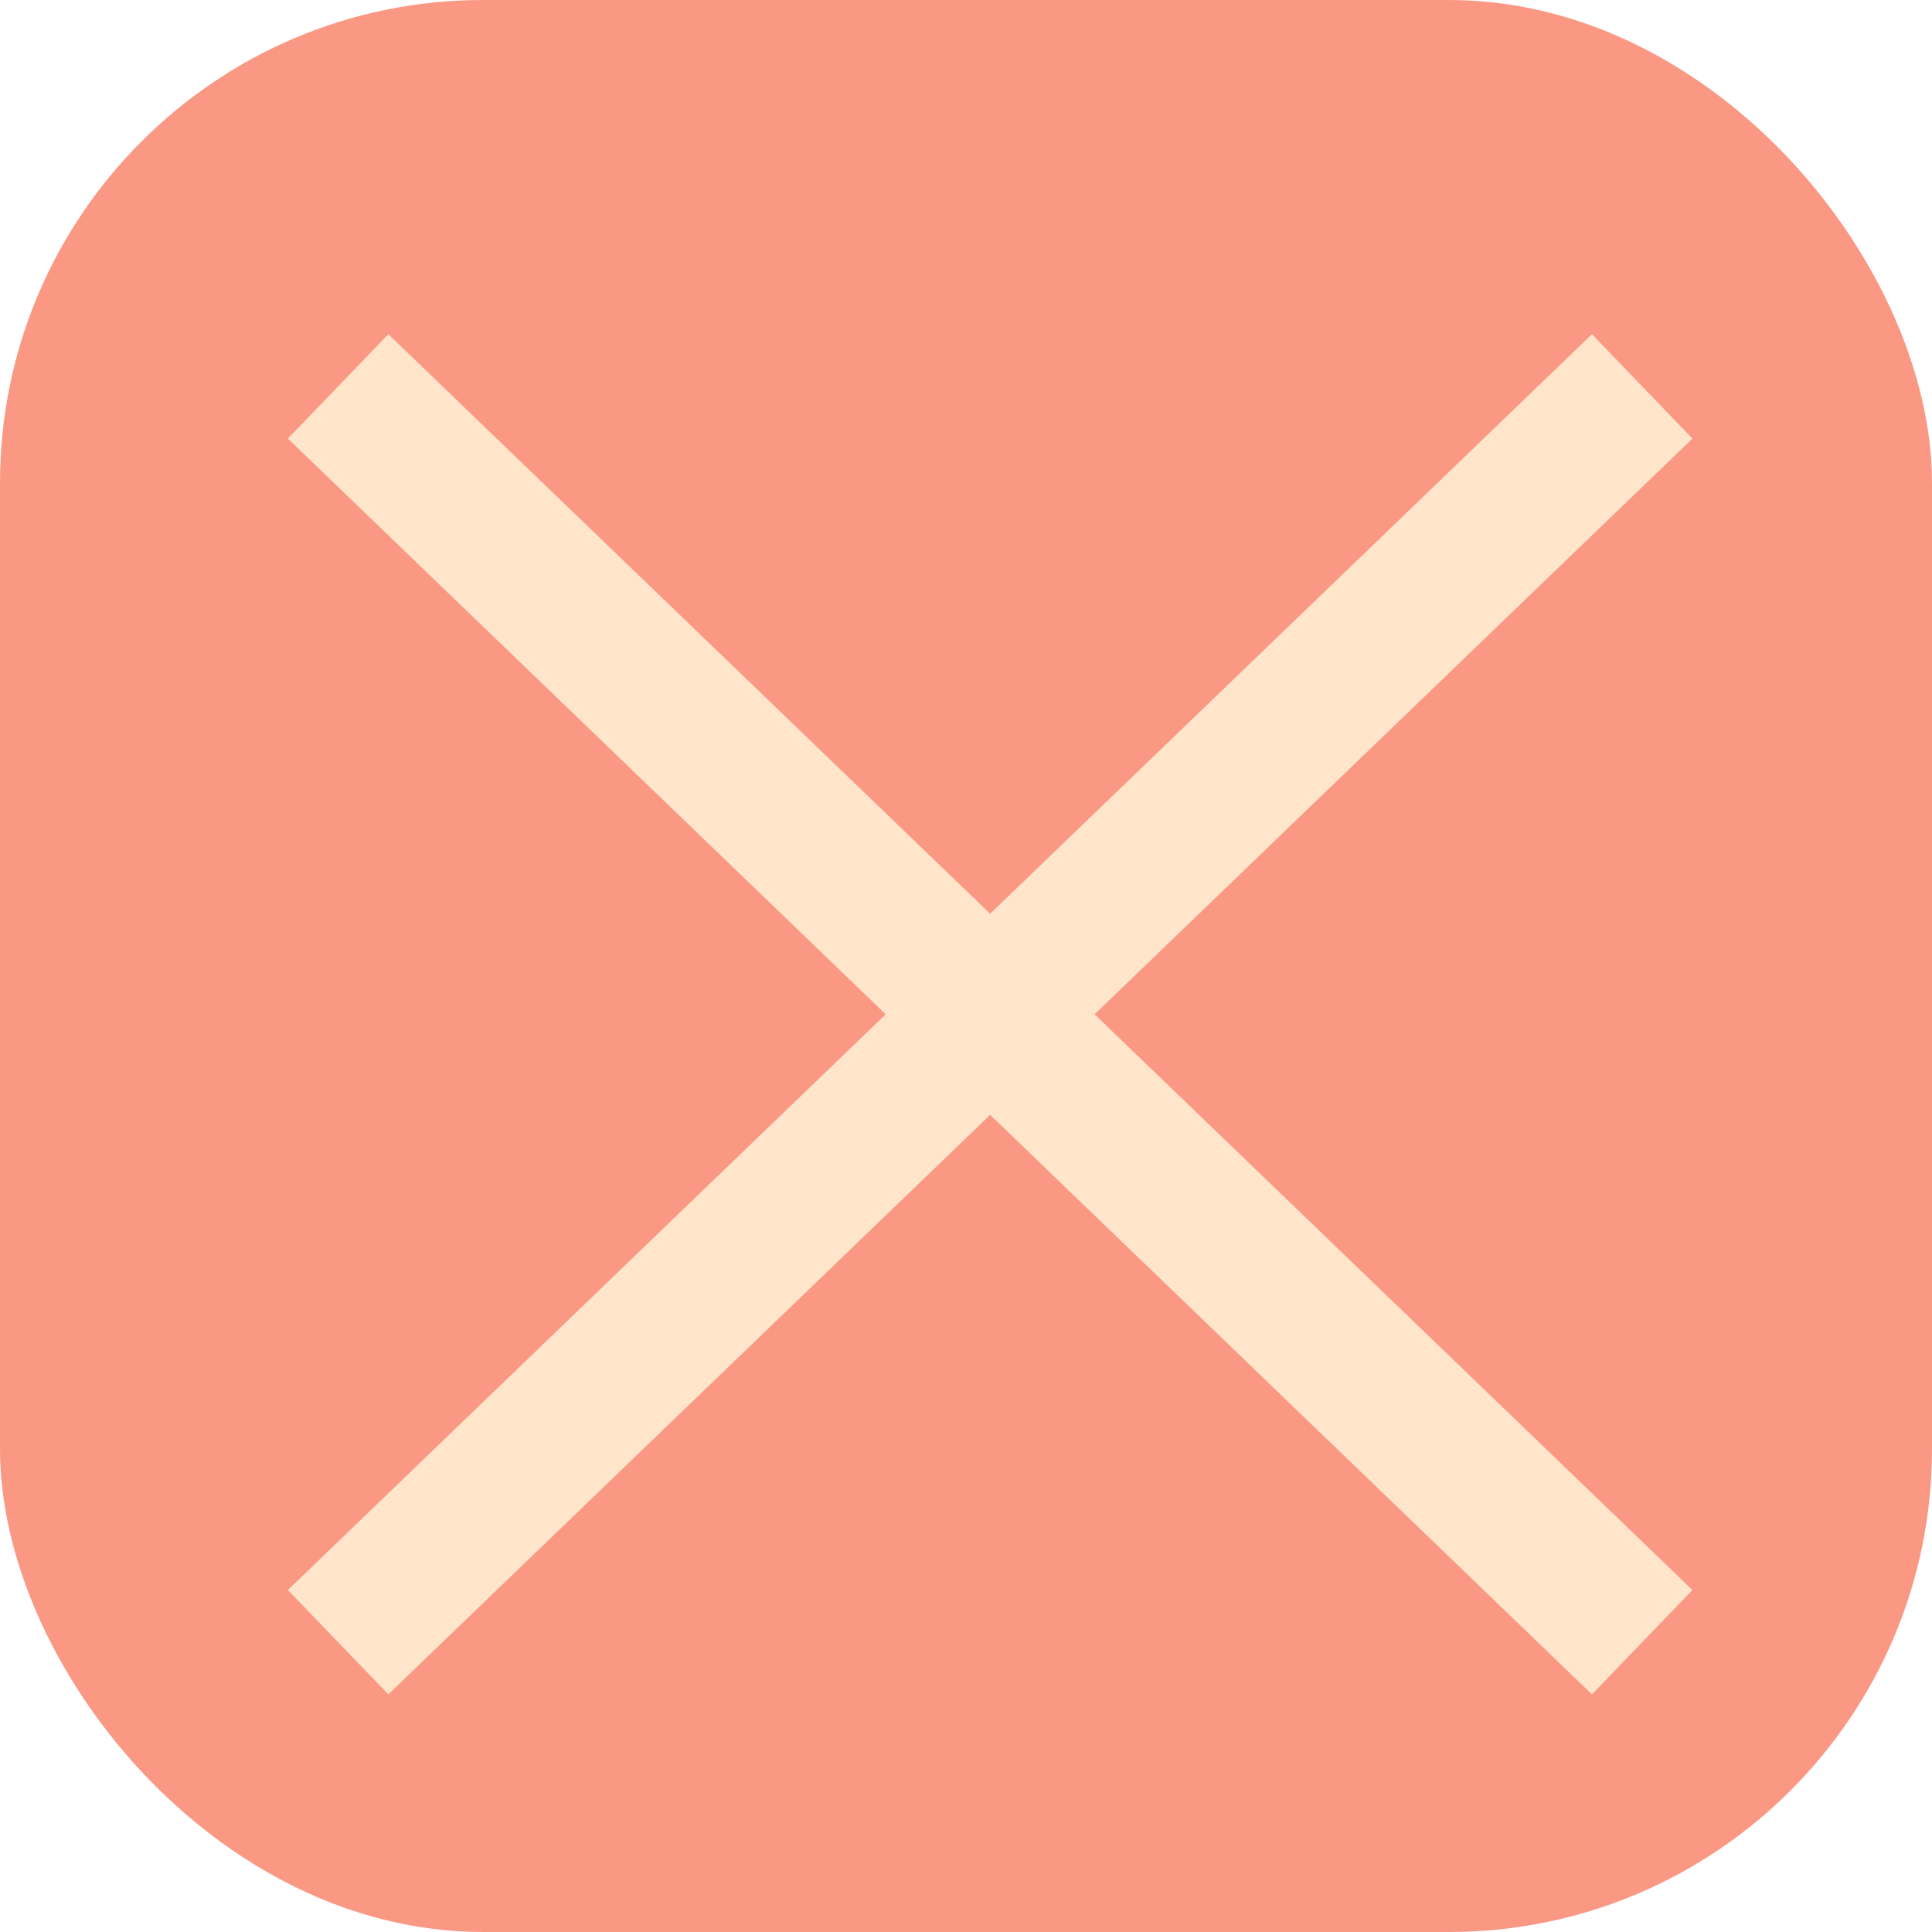 <svg width="40" height="40" viewBox="0 0 40 40" fill="none" xmlns="http://www.w3.org/2000/svg">
<rect width="40" height="40" rx="10" fill="#FA9884"/>
<path d="M7 8L34 34" stroke="#FFE5CA" stroke-width="3"/>
<path d="M34 8L7 34" stroke="#FFE5CA" stroke-width="3"/>
</svg>
